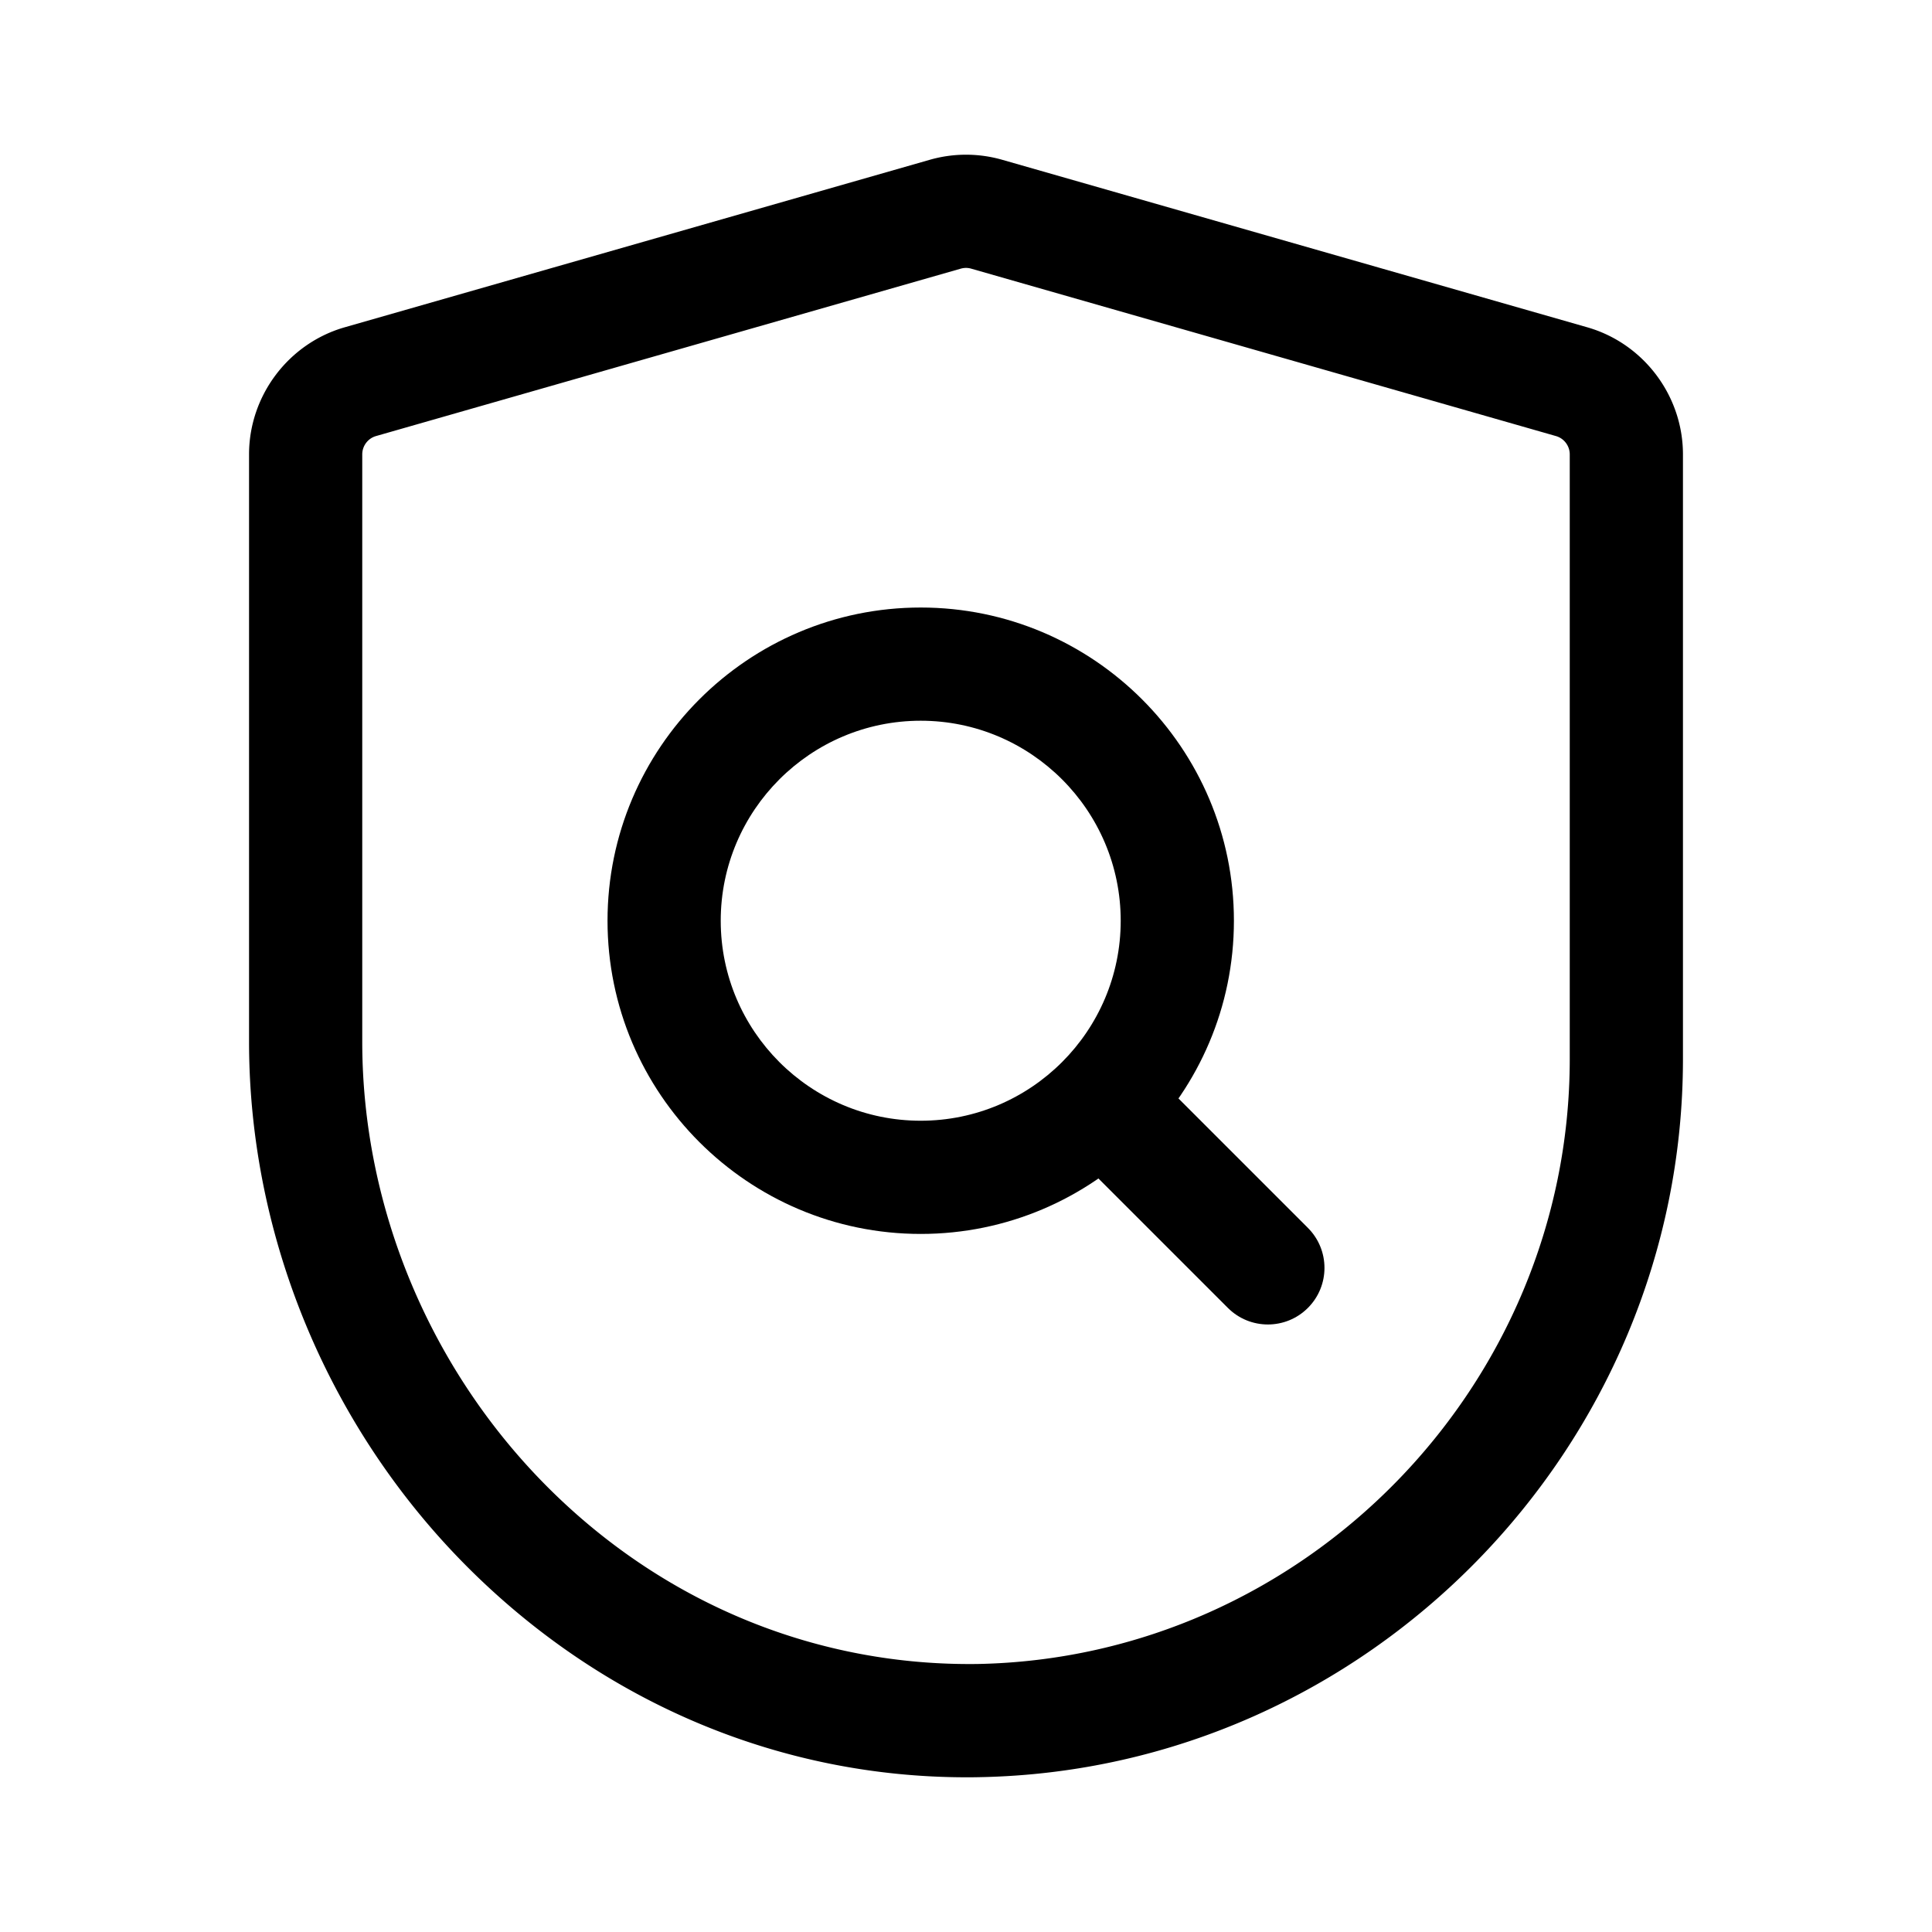 <?xml version="1.0" standalone="no"?><!DOCTYPE svg PUBLIC "-//W3C//DTD SVG 1.1//EN" "http://www.w3.org/Graphics/SVG/1.1/DTD/svg11.dtd"><svg t="1729150772765" class="icon" viewBox="0 0 1024 1024" version="1.1" xmlns="http://www.w3.org/2000/svg" p-id="9449" xmlns:xlink="http://www.w3.org/1999/xlink" width="200" height="200"><path d="M512.27 942c-97.44 0-190.14-38.44-261.72-108.69C175.2 759.38 132 656.89 132 552.11V240.83c0-31.1 20.86-58.81 50.74-67.37l310-88.75a69.786 69.786 0 0 1 38.5-0.01l310 88.76c29.88 8.55 50.76 36.26 50.76 67.37v320.48c0 206.02-167.23 376.76-372.75 380.62-2.33 0.06-4.65 0.07-6.98 0.07zM512 142c-0.94 0-1.86 0.14-2.77 0.39l-309.96 88.74c-4.28 1.23-7.27 5.21-7.27 9.7v311.28c0 88.77 36.66 175.65 100.57 238.38 61.7 60.55 141.78 92.6 225.55 91.46C691.2 878.7 832 734.87 832 561.31V240.83c0-4.48-2.99-8.47-7.29-9.7l-310-88.75c-0.87-0.25-1.79-0.38-2.71-0.38z" p-id="9450"></path><path d="M488 654.01c-91.52 0-166-74.46-166-166S396.47 322 488 322s166 74.47 166 166.01-74.48 166-166 166zM488 382c-58.44 0-106 47.56-106 106.01s47.56 106 106 106 106-47.55 106-106S546.43 382 488 382z" p-id="9451"></path><path d="M672 702c-7.68 0-15.35-2.93-21.21-8.79L566 608.43c-11.72-11.71-11.72-30.71 0-42.42 11.72-11.72 30.7-11.72 42.42 0l84.79 84.79c11.72 11.71 11.72 30.71 0 42.42-5.86 5.86-13.53 8.78-21.21 8.78z" p-id="9452"></path></svg>